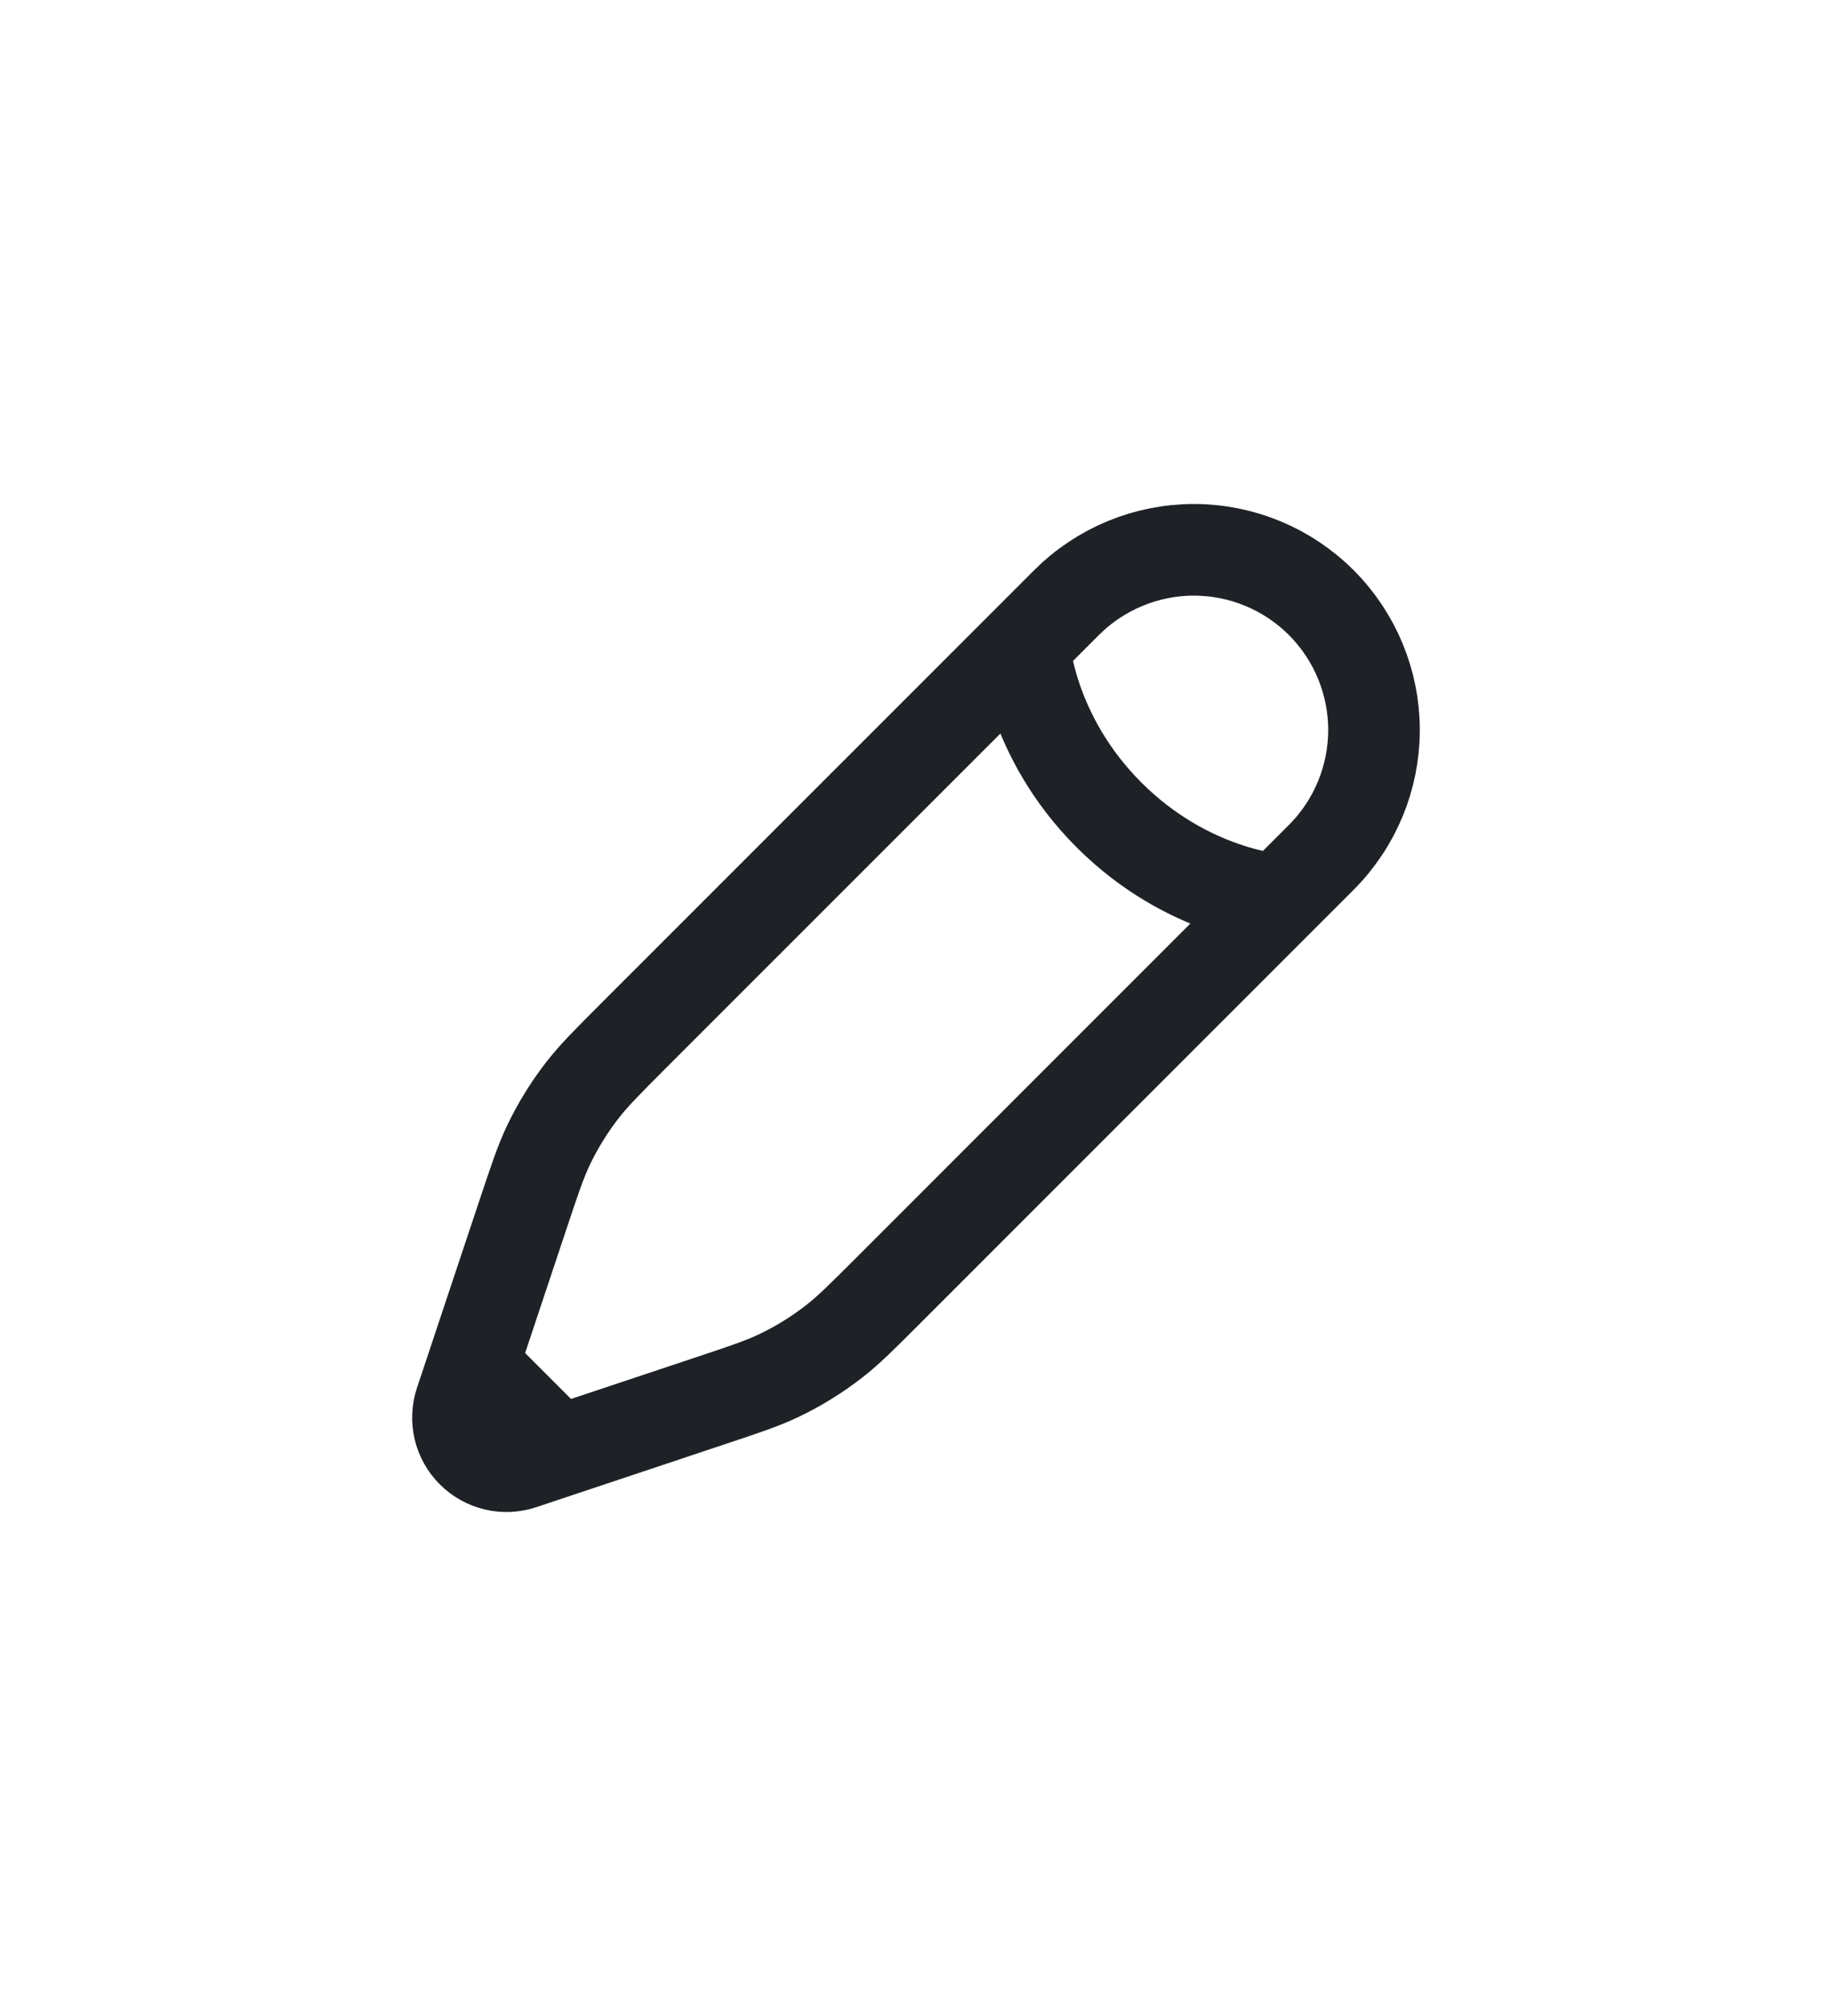 <svg width="40" height="44" viewBox="0 0 40 44" fill="none" xmlns="http://www.w3.org/2000/svg">
<path d="M27.921 19.64L28.848 18.713C29.585 17.976 30 16.975 30 15.932C30 14.89 29.585 13.889 28.848 13.152C28.111 12.415 27.11 12 26.067 12C25.025 12 24.024 12.415 23.287 13.152L22.36 14.079L13.838 22.599C13.261 23.177 12.972 23.466 12.724 23.784C12.431 24.16 12.18 24.566 11.975 24.995C11.802 25.359 11.673 25.747 11.415 26.521L10.321 29.802M27.921 19.64C27.921 19.64 25.952 19.524 24.214 17.786C22.476 16.049 22.361 14.079 22.361 14.079M27.921 19.64L19.4 28.16C18.823 28.737 18.534 29.026 18.216 29.274C17.84 29.567 17.434 29.818 17.005 30.023C16.641 30.196 16.254 30.325 15.479 30.583L12.198 31.677M12.198 31.677L11.396 31.945C11.209 32.008 11.008 32.017 10.816 31.972C10.624 31.927 10.449 31.829 10.309 31.689C10.17 31.55 10.072 31.375 10.027 31.183C9.982 30.991 9.991 30.79 10.054 30.603L10.322 29.801L12.198 31.677Z" stroke="#1E2126" stroke-width="2"/>
</svg>
